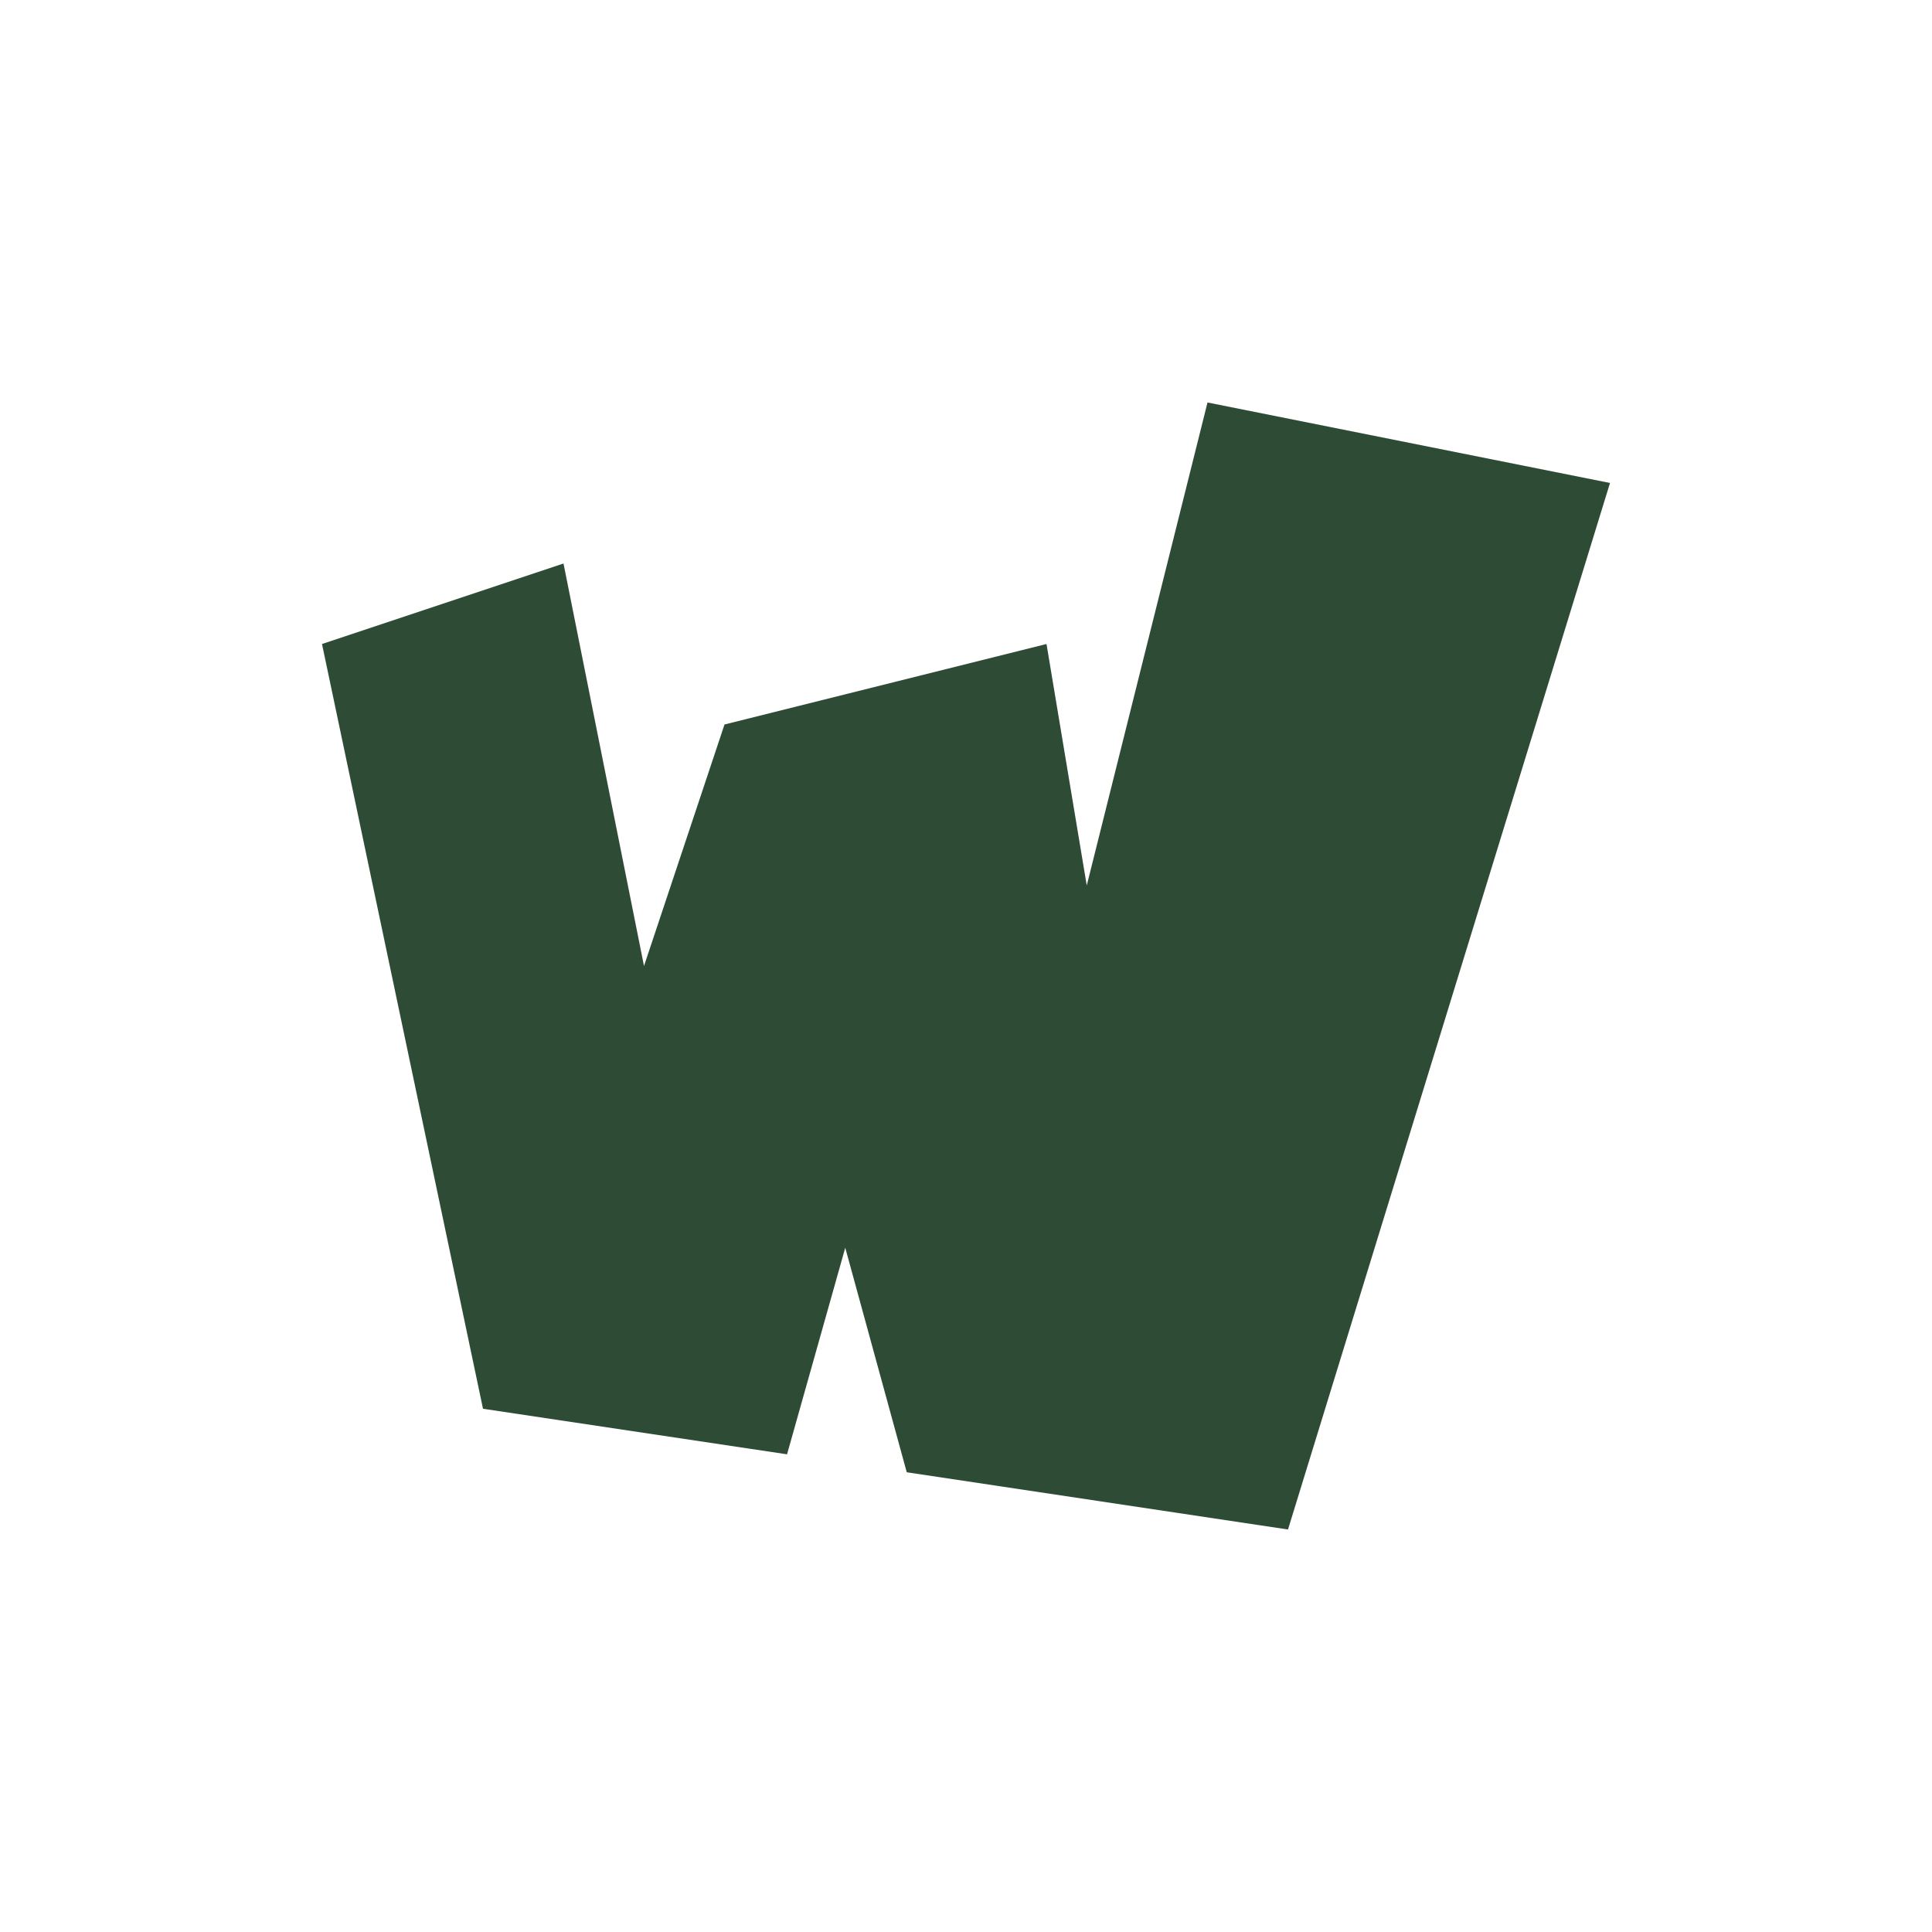 <svg xmlns="http://www.w3.org/2000/svg" width="24" height="24" version="1.1">
 <defs>
  <style id="current-color-scheme" type="text/css">
   .ColorScheme-Text { color:#2e4b35; } .ColorScheme-Highlight { color:#4285f4; }
  </style>
 </defs>
 <path style="fill:currentColor" class="ColorScheme-Text" d="m15 5-1.5 6-0.5-3-4 1-1 3-1-5-3 1 2 9.5 3.777 0.566 0.723-2.566 0.764 2.789 4.736 0.711 4-13z"/>
</svg>
